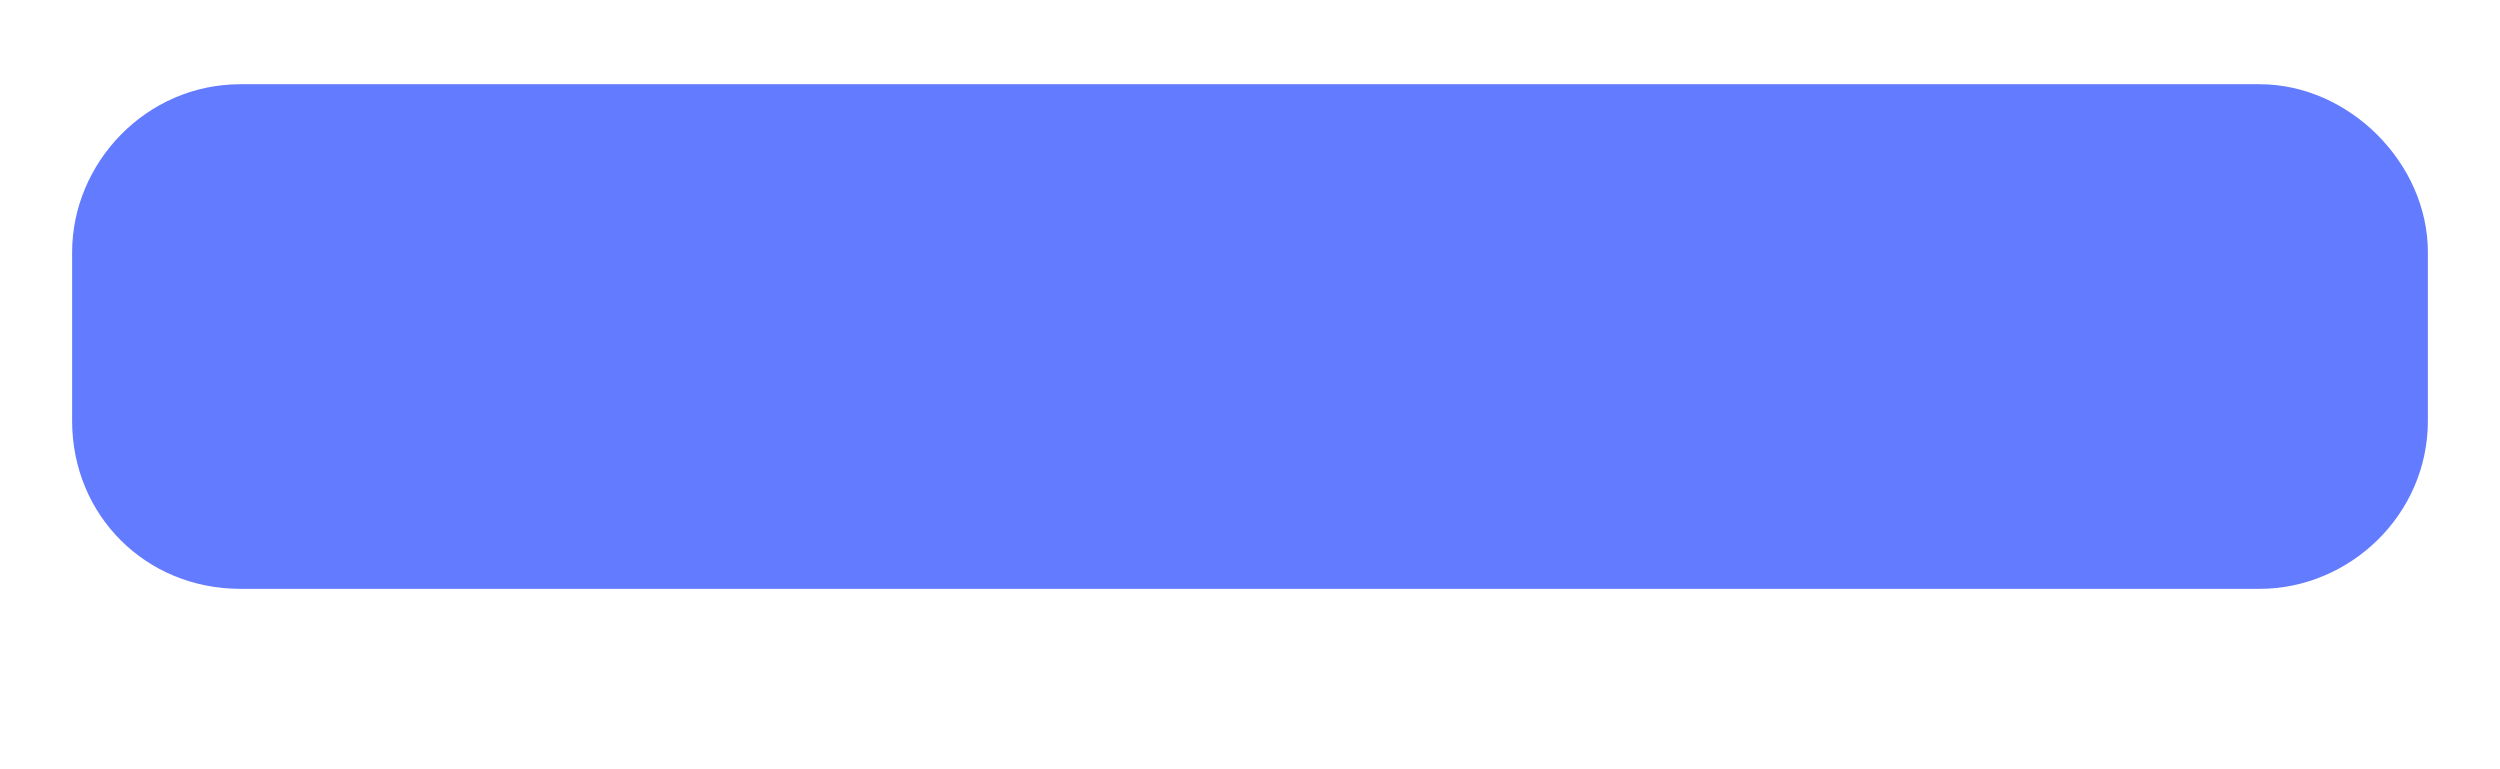 <svg width="13" height="4" viewBox="0 0 13 4" fill="none" xmlns="http://www.w3.org/2000/svg">
<path d="M11.75 0.438H1.25C0.758 0.438 0.375 0.848 0.375 1.312V2.188C0.375 2.68 0.758 3.062 1.25 3.062H11.75C12.215 3.062 12.625 2.68 12.625 2.188V1.312C12.625 0.848 12.215 0.438 11.75 0.438Z" fill="#637BFF"/>
</svg>
